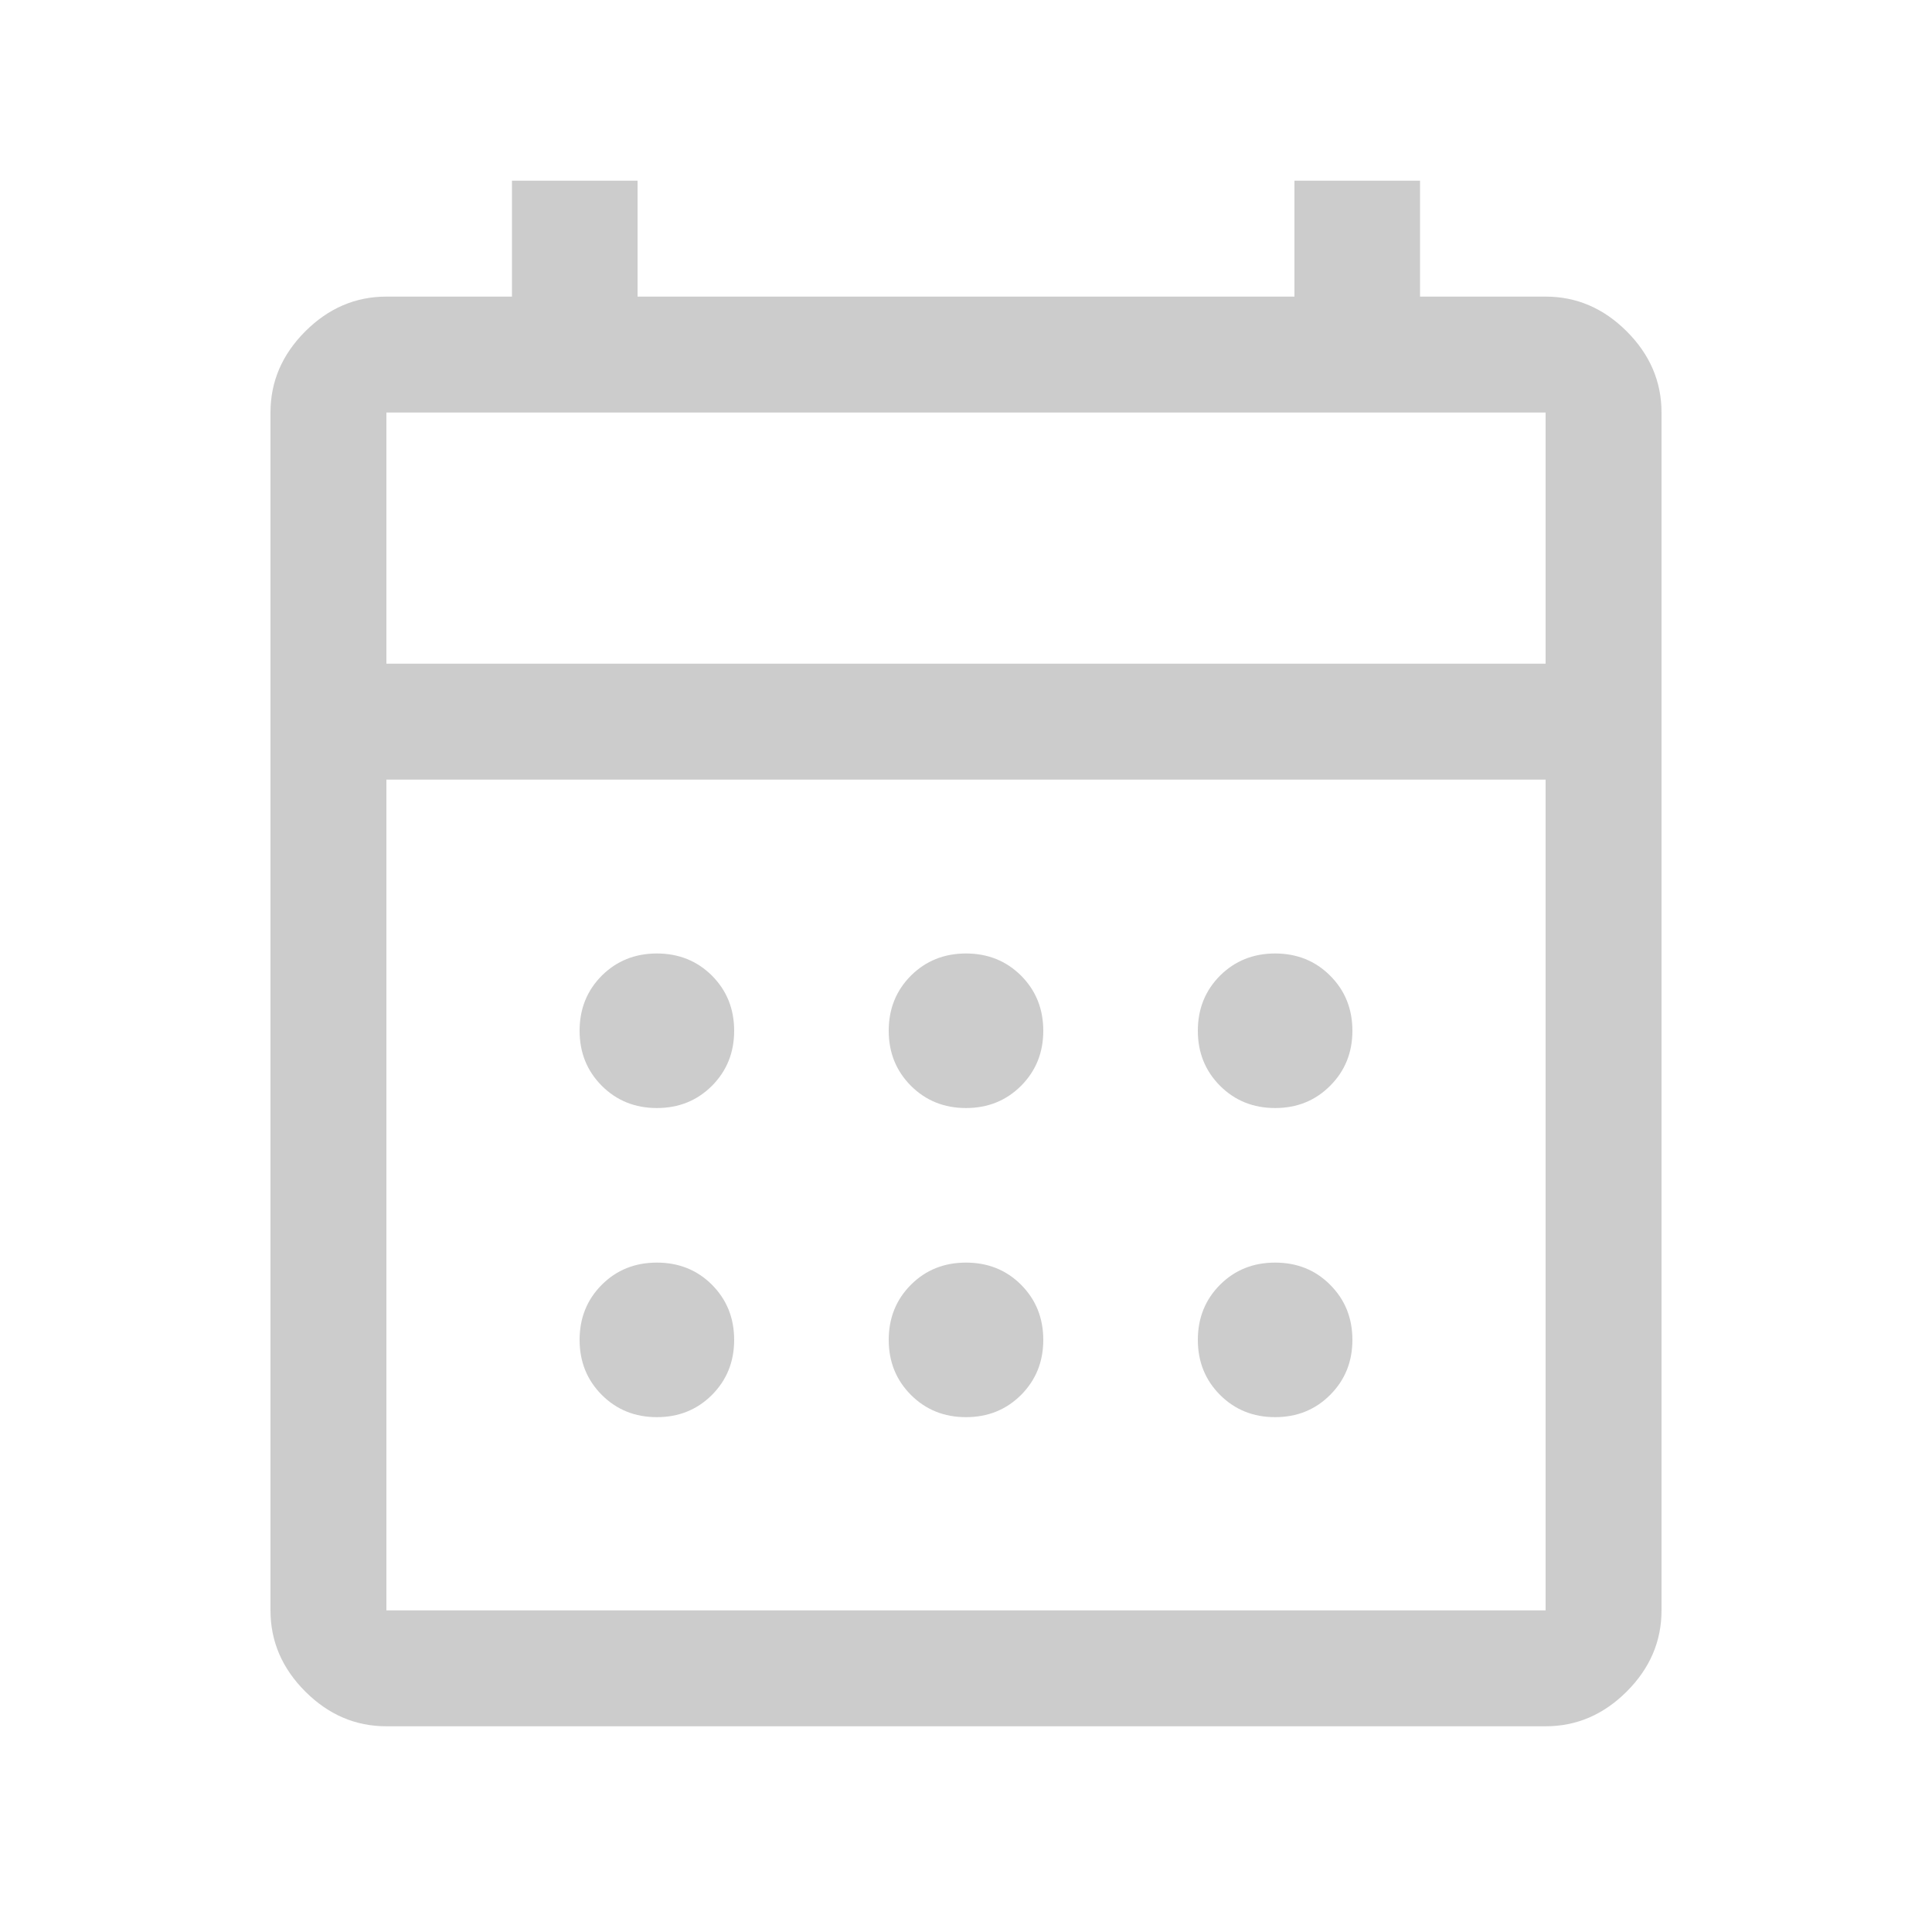 <svg width="25" height="25" viewBox="0 0 25 25" fill="none" xmlns="http://www.w3.org/2000/svg">
<path d="M5 22.338C4.6 22.338 4.25 22.188 3.95 21.888C3.65 21.588 3.5 21.238 3.5 20.838V5.338C3.5 4.938 3.65 4.588 3.95 4.288C4.25 3.988 4.6 3.838 5 3.838H6.625V2.338H8.25V3.838H16.75V2.338H18.375V3.838H20C20.4 3.838 20.75 3.988 21.05 4.288C21.35 4.588 21.5 4.938 21.5 5.338V20.838C21.5 21.238 21.35 21.588 21.05 21.888C20.75 22.188 20.4 22.338 20 22.338H5ZM5 20.838H20V10.088H5V20.838ZM5 8.588H20V5.338H5V8.588ZM12.5 14.338C12.217 14.338 11.979 14.242 11.787 14.05C11.596 13.858 11.5 13.621 11.5 13.338C11.5 13.054 11.596 12.817 11.787 12.625C11.979 12.434 12.217 12.338 12.5 12.338C12.783 12.338 13.021 12.434 13.213 12.625C13.404 12.817 13.5 13.054 13.5 13.338C13.5 13.621 13.404 13.858 13.213 14.05C13.021 14.242 12.783 14.338 12.5 14.338ZM8.5 14.338C8.217 14.338 7.979 14.242 7.787 14.05C7.596 13.858 7.5 13.621 7.5 13.338C7.5 13.054 7.596 12.817 7.787 12.625C7.979 12.434 8.217 12.338 8.5 12.338C8.783 12.338 9.021 12.434 9.213 12.625C9.404 12.817 9.5 13.054 9.5 13.338C9.5 13.621 9.404 13.858 9.213 14.05C9.021 14.242 8.783 14.338 8.5 14.338ZM16.5 14.338C16.217 14.338 15.979 14.242 15.787 14.05C15.596 13.858 15.5 13.621 15.5 13.338C15.5 13.054 15.596 12.817 15.787 12.625C15.979 12.434 16.217 12.338 16.5 12.338C16.783 12.338 17.021 12.434 17.212 12.625C17.404 12.817 17.5 13.054 17.5 13.338C17.5 13.621 17.404 13.858 17.212 14.05C17.021 14.242 16.783 14.338 16.5 14.338ZM12.5 18.338C12.217 18.338 11.979 18.242 11.787 18.05C11.596 17.858 11.5 17.621 11.5 17.338C11.5 17.054 11.596 16.817 11.787 16.625C11.979 16.433 12.217 16.338 12.5 16.338C12.783 16.338 13.021 16.433 13.213 16.625C13.404 16.817 13.5 17.054 13.5 17.338C13.5 17.621 13.404 17.858 13.213 18.05C13.021 18.242 12.783 18.338 12.5 18.338ZM8.5 18.338C8.217 18.338 7.979 18.242 7.787 18.05C7.596 17.858 7.5 17.621 7.5 17.338C7.5 17.054 7.596 16.817 7.787 16.625C7.979 16.433 8.217 16.338 8.5 16.338C8.783 16.338 9.021 16.433 9.213 16.625C9.404 16.817 9.5 17.054 9.5 17.338C9.5 17.621 9.404 17.858 9.213 18.05C9.021 18.242 8.783 18.338 8.5 18.338ZM16.5 18.338C16.217 18.338 15.979 18.242 15.787 18.05C15.596 17.858 15.5 17.621 15.5 17.338C15.5 17.054 15.596 16.817 15.787 16.625C15.979 16.433 16.217 16.338 16.5 16.338C16.783 16.338 17.021 16.433 17.212 16.625C17.404 16.817 17.5 17.054 17.5 17.338C17.5 17.621 17.404 17.858 17.212 18.05C17.021 18.242 16.783 18.338 16.5 18.338Z" fill="#CCCCCC"/>
</svg>
